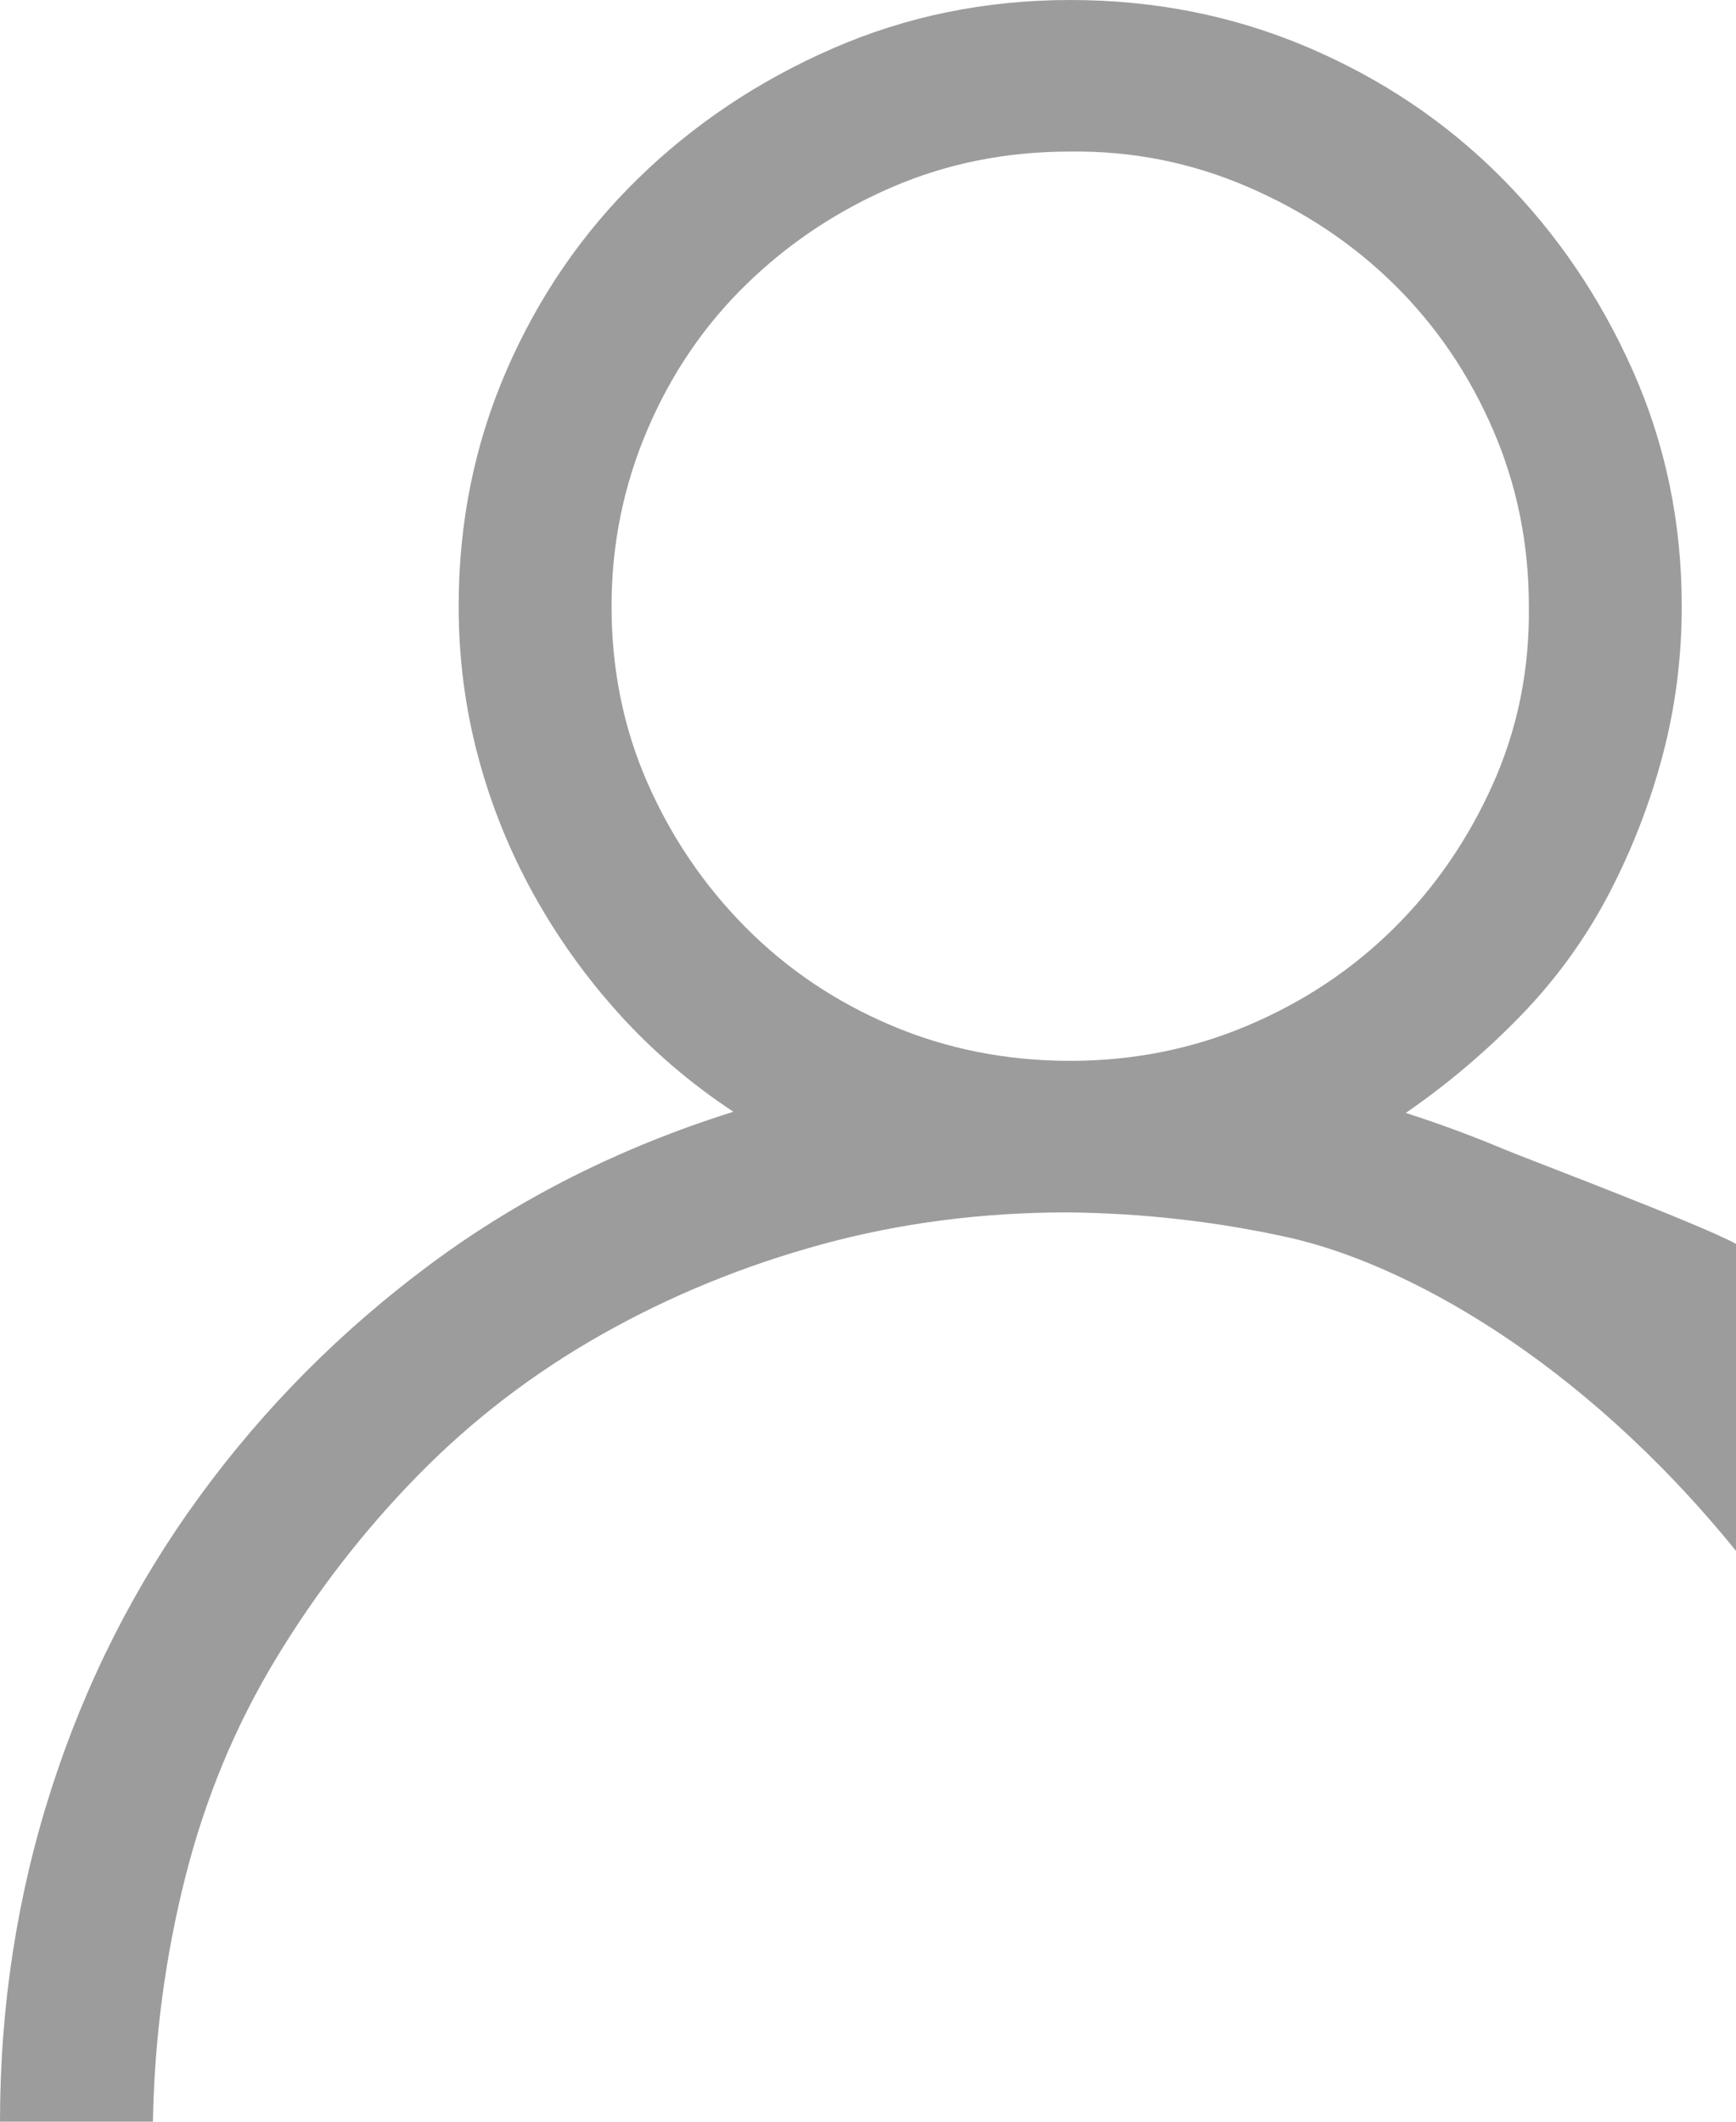 <svg width="243" height="297" viewBox="0 0 243 297" fill="none" xmlns="http://www.w3.org/2000/svg">
<path d="M243 174.129C243 185.437 243 210.312 243 217.096C220.978 189.959 196.312 176.737 180.233 173.195C170.201 170.985 159.947 169.825 149.47 169.714C137.432 169.714 125.951 171.206 115.028 174.189C104.105 177.172 93.85 181.371 84.265 186.785C74.679 192.199 66.097 198.773 58.517 206.508C50.938 214.242 44.306 222.805 38.621 232.197C32.937 241.589 28.701 251.809 25.915 262.858C23.128 273.907 21.623 285.288 21.401 297H0C0 280.868 2.396 265.344 7.189 250.428C11.982 235.512 18.893 221.866 27.921 209.491C36.949 197.116 47.705 186.288 60.189 177.007C72.673 167.725 86.828 160.599 102.656 155.627C96.637 151.649 91.287 147.064 86.605 141.871C81.924 136.677 77.911 131.042 74.568 124.965C71.224 118.888 68.66 112.48 66.877 105.74C65.093 99 64.202 92.039 64.202 84.857C64.202 73.145 66.431 62.151 70.889 51.876C75.348 41.6 81.478 32.65 89.281 25.026C97.083 17.402 106.167 11.325 116.533 6.795C126.899 2.265 137.989 0 149.804 0C161.619 0 172.709 2.21 183.075 6.629C193.441 11.049 202.469 17.126 210.16 24.86C217.851 32.595 223.981 41.6 228.551 51.876C233.121 62.151 235.406 73.145 235.406 84.857C235.406 92.039 234.515 99 232.731 105.74C230.948 112.48 228.44 118.944 225.208 125.131C221.975 131.319 217.907 136.954 213.003 142.036C208.098 147.119 202.692 151.704 196.785 155.792C201.578 157.339 206.203 159.052 210.662 160.93C213.384 162.077 238.542 171.588 243 174.129ZM85.602 84.857C85.602 93.696 87.274 101.928 90.618 109.552C93.962 117.176 98.532 123.916 104.328 129.772C110.124 135.628 116.923 140.213 124.725 143.528C132.527 146.843 140.887 148.5 149.804 148.5C158.609 148.5 166.913 146.843 174.716 143.528C182.518 140.213 189.317 135.683 195.113 129.938C200.909 124.192 205.535 117.452 208.99 109.718C212.445 101.983 214.117 93.696 214.006 84.857C214.006 76.128 212.334 67.897 208.99 60.162C205.646 52.428 201.076 45.688 195.28 39.943C189.484 34.197 182.629 29.612 174.716 26.186C166.802 22.761 158.498 21.104 149.804 21.214C140.887 21.214 132.583 22.872 124.892 26.186C117.202 29.501 110.402 34.031 104.495 39.777C98.588 45.522 93.962 52.318 90.618 60.162C87.274 68.007 85.602 76.239 85.602 84.857Z" fill="#9C9C9C"/>
</svg>
